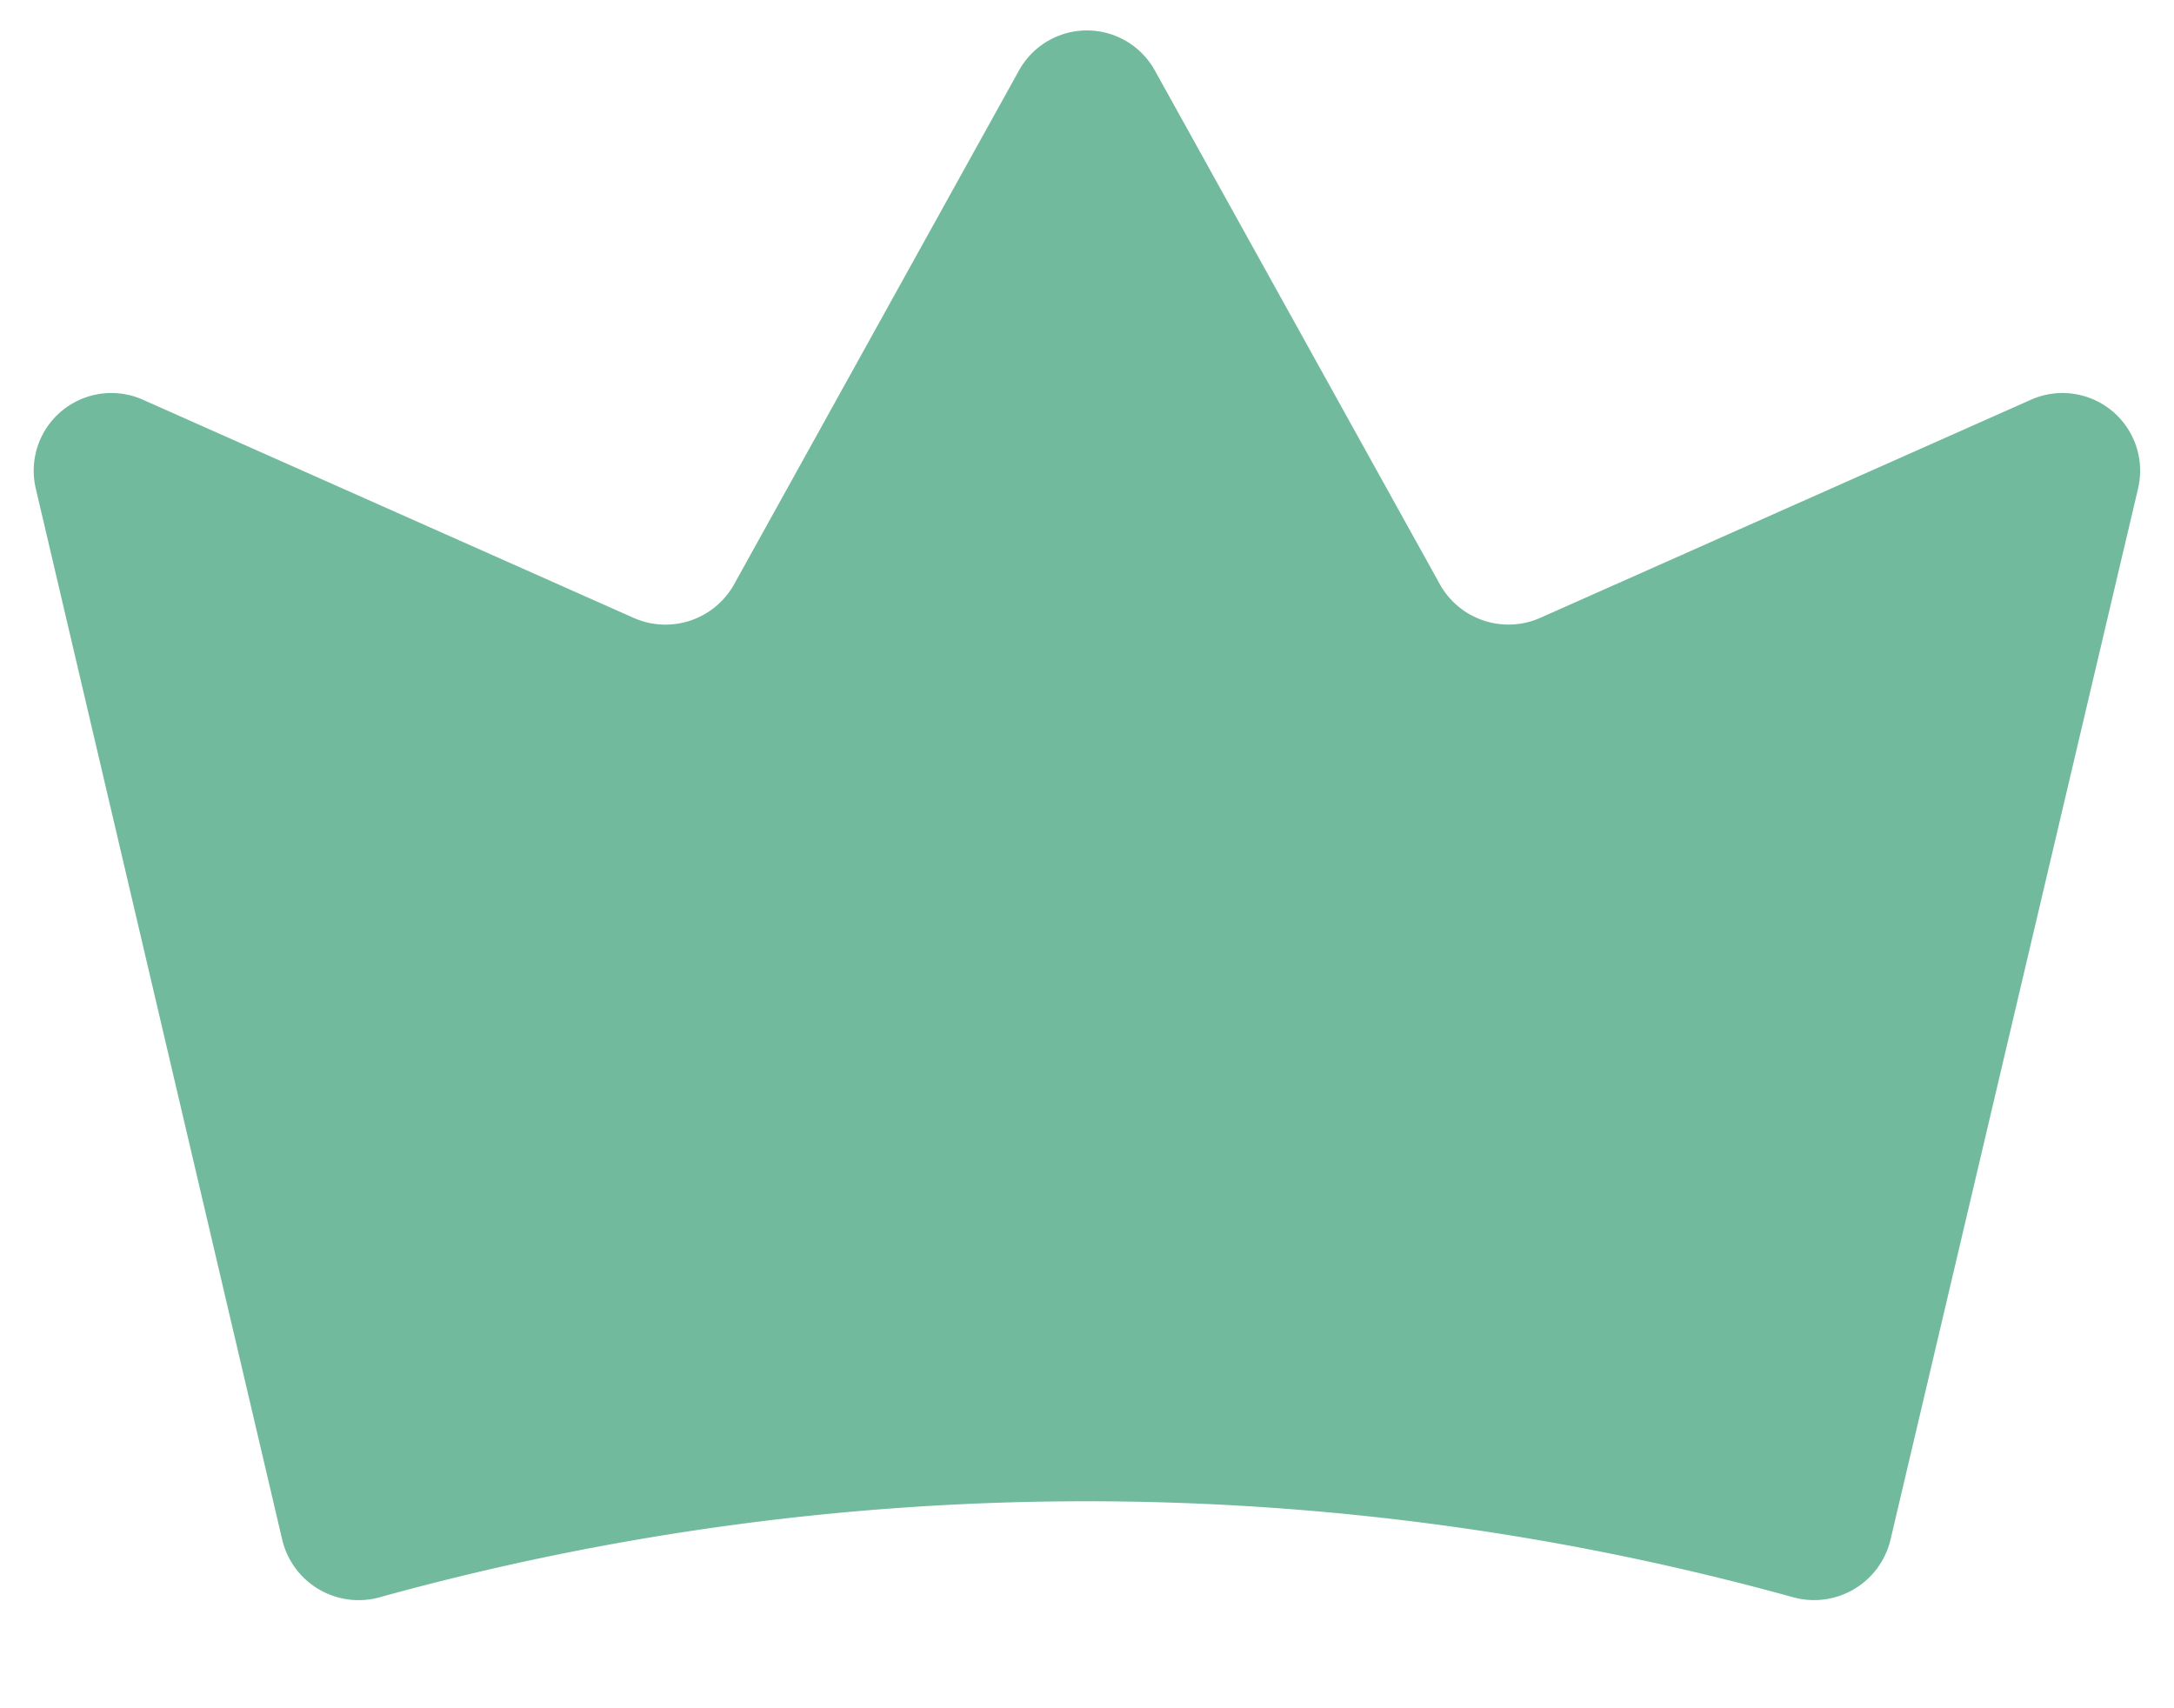 <svg xmlns="http://www.w3.org/2000/svg" width="14" height="11" fill="none"><path fill="#71BA9D" d="M1.818 9.917a.506.506 0 0 0 .625.369 17.062 17.062 0 0 1 9.107 0 .506.506 0 0 0 .624-.37l1.594-6.768a.5.5 0 0 0-.687-.575L9.918 3.979a.506.506 0 0 1-.643-.212L7.437.454a.5.5 0 0 0-.875 0L4.725 3.767a.506.506 0 0 1-.644.212L.918 2.573a.5.5 0 0 0-.687.575l1.587 6.769Z"/></svg>